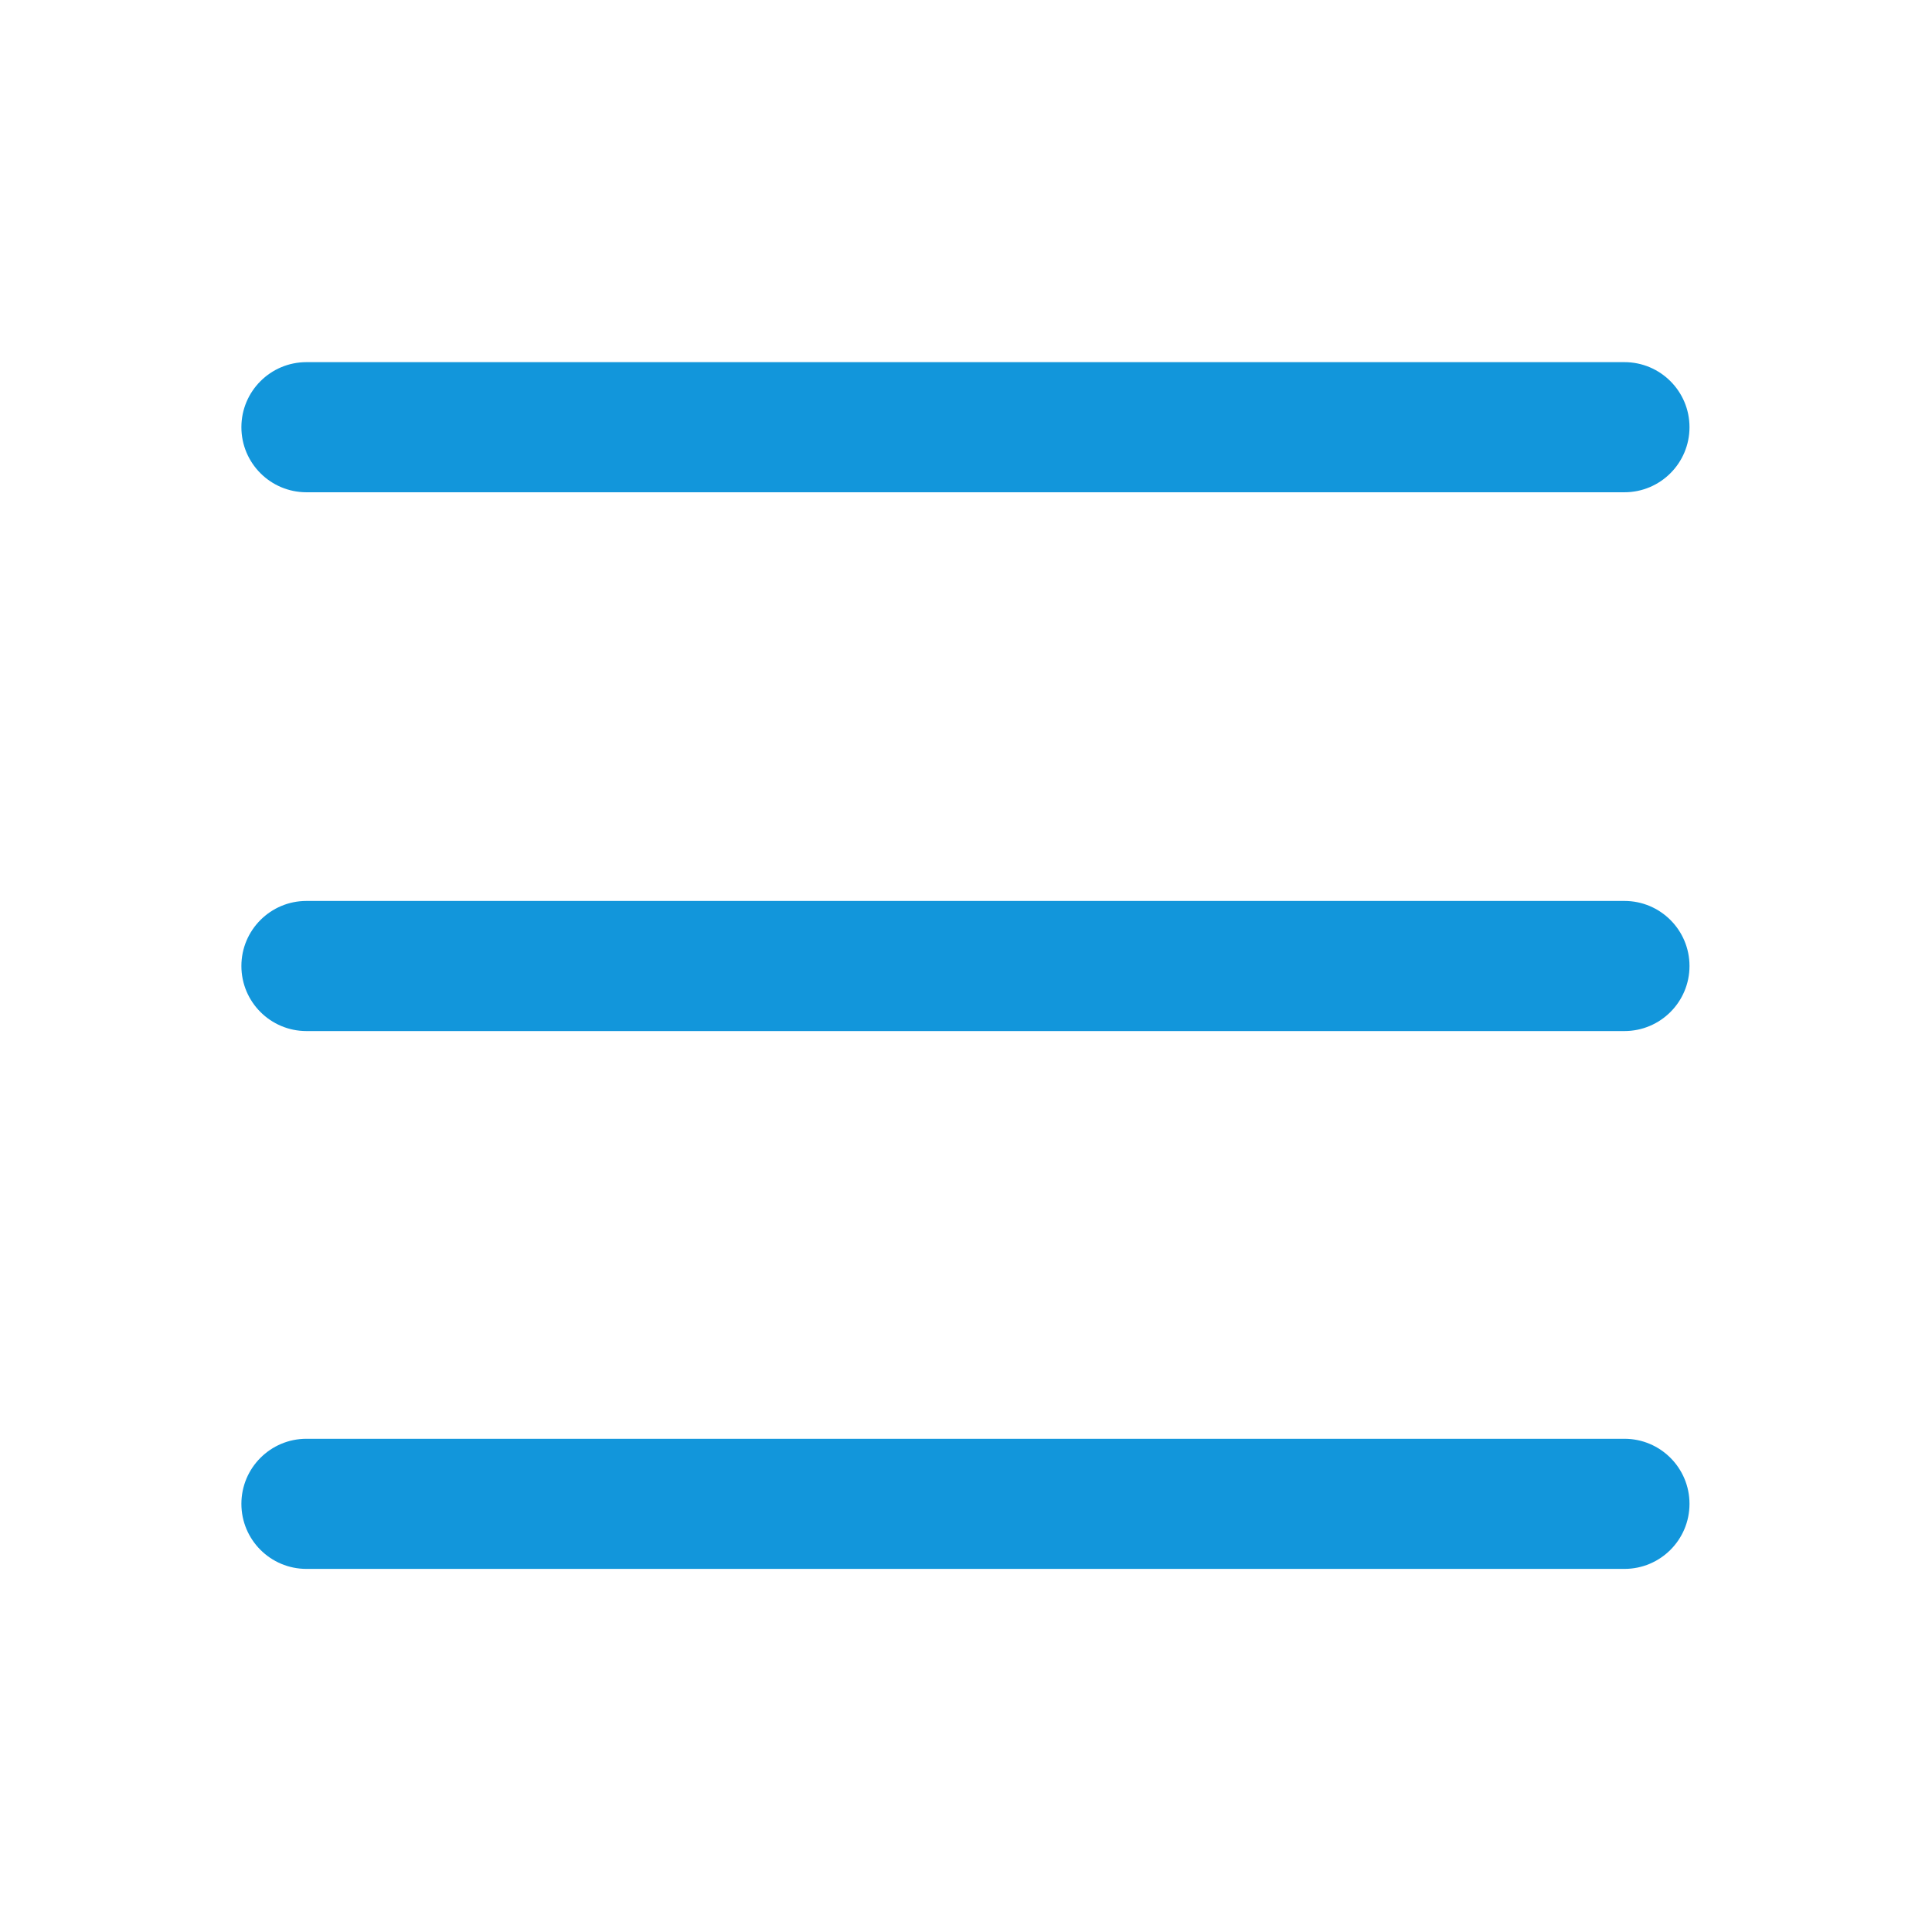 <?xml version="1.0" standalone="no"?><!DOCTYPE svg PUBLIC "-//W3C//DTD SVG 1.1//EN" "http://www.w3.org/Graphics/SVG/1.1/DTD/svg11.dtd"><svg t="1559886085245" class="icon" style="" viewBox="0 0 1024 1024" version="1.1" xmlns="http://www.w3.org/2000/svg" p-id="3802" xmlns:xlink="http://www.w3.org/1999/xlink" width="200" height="200"><defs><style type="text/css"></style></defs><path d="M860.985 546.484 162.427 546.484c-19.039 0-34.484-15.435-34.484-34.484 0-19.05 15.446-34.484 34.484-34.484l698.558 0c19.039 0 34.484 15.436 34.484 34.484C895.47 531.05 880.024 546.484 860.985 546.484z" p-id="3803" fill="#1296db"></path><path d="M860.985 260.911 162.427 260.911c-19.039 0-34.484-15.436-34.484-34.484s15.446-34.484 34.484-34.484l698.558 0c19.039 0 34.484 15.436 34.484 34.484S880.024 260.911 860.985 260.911z" p-id="3804" fill="#1296db"></path><path d="M860.985 831.549 162.427 831.549c-19.039 0-34.484-15.435-34.484-34.484 0-19.05 15.446-34.484 34.484-34.484l698.558 0c19.039 0 34.484 15.435 34.484 34.484C895.47 816.113 880.024 831.549 860.985 831.549z" p-id="3805" fill="#1296db"></path></svg>
